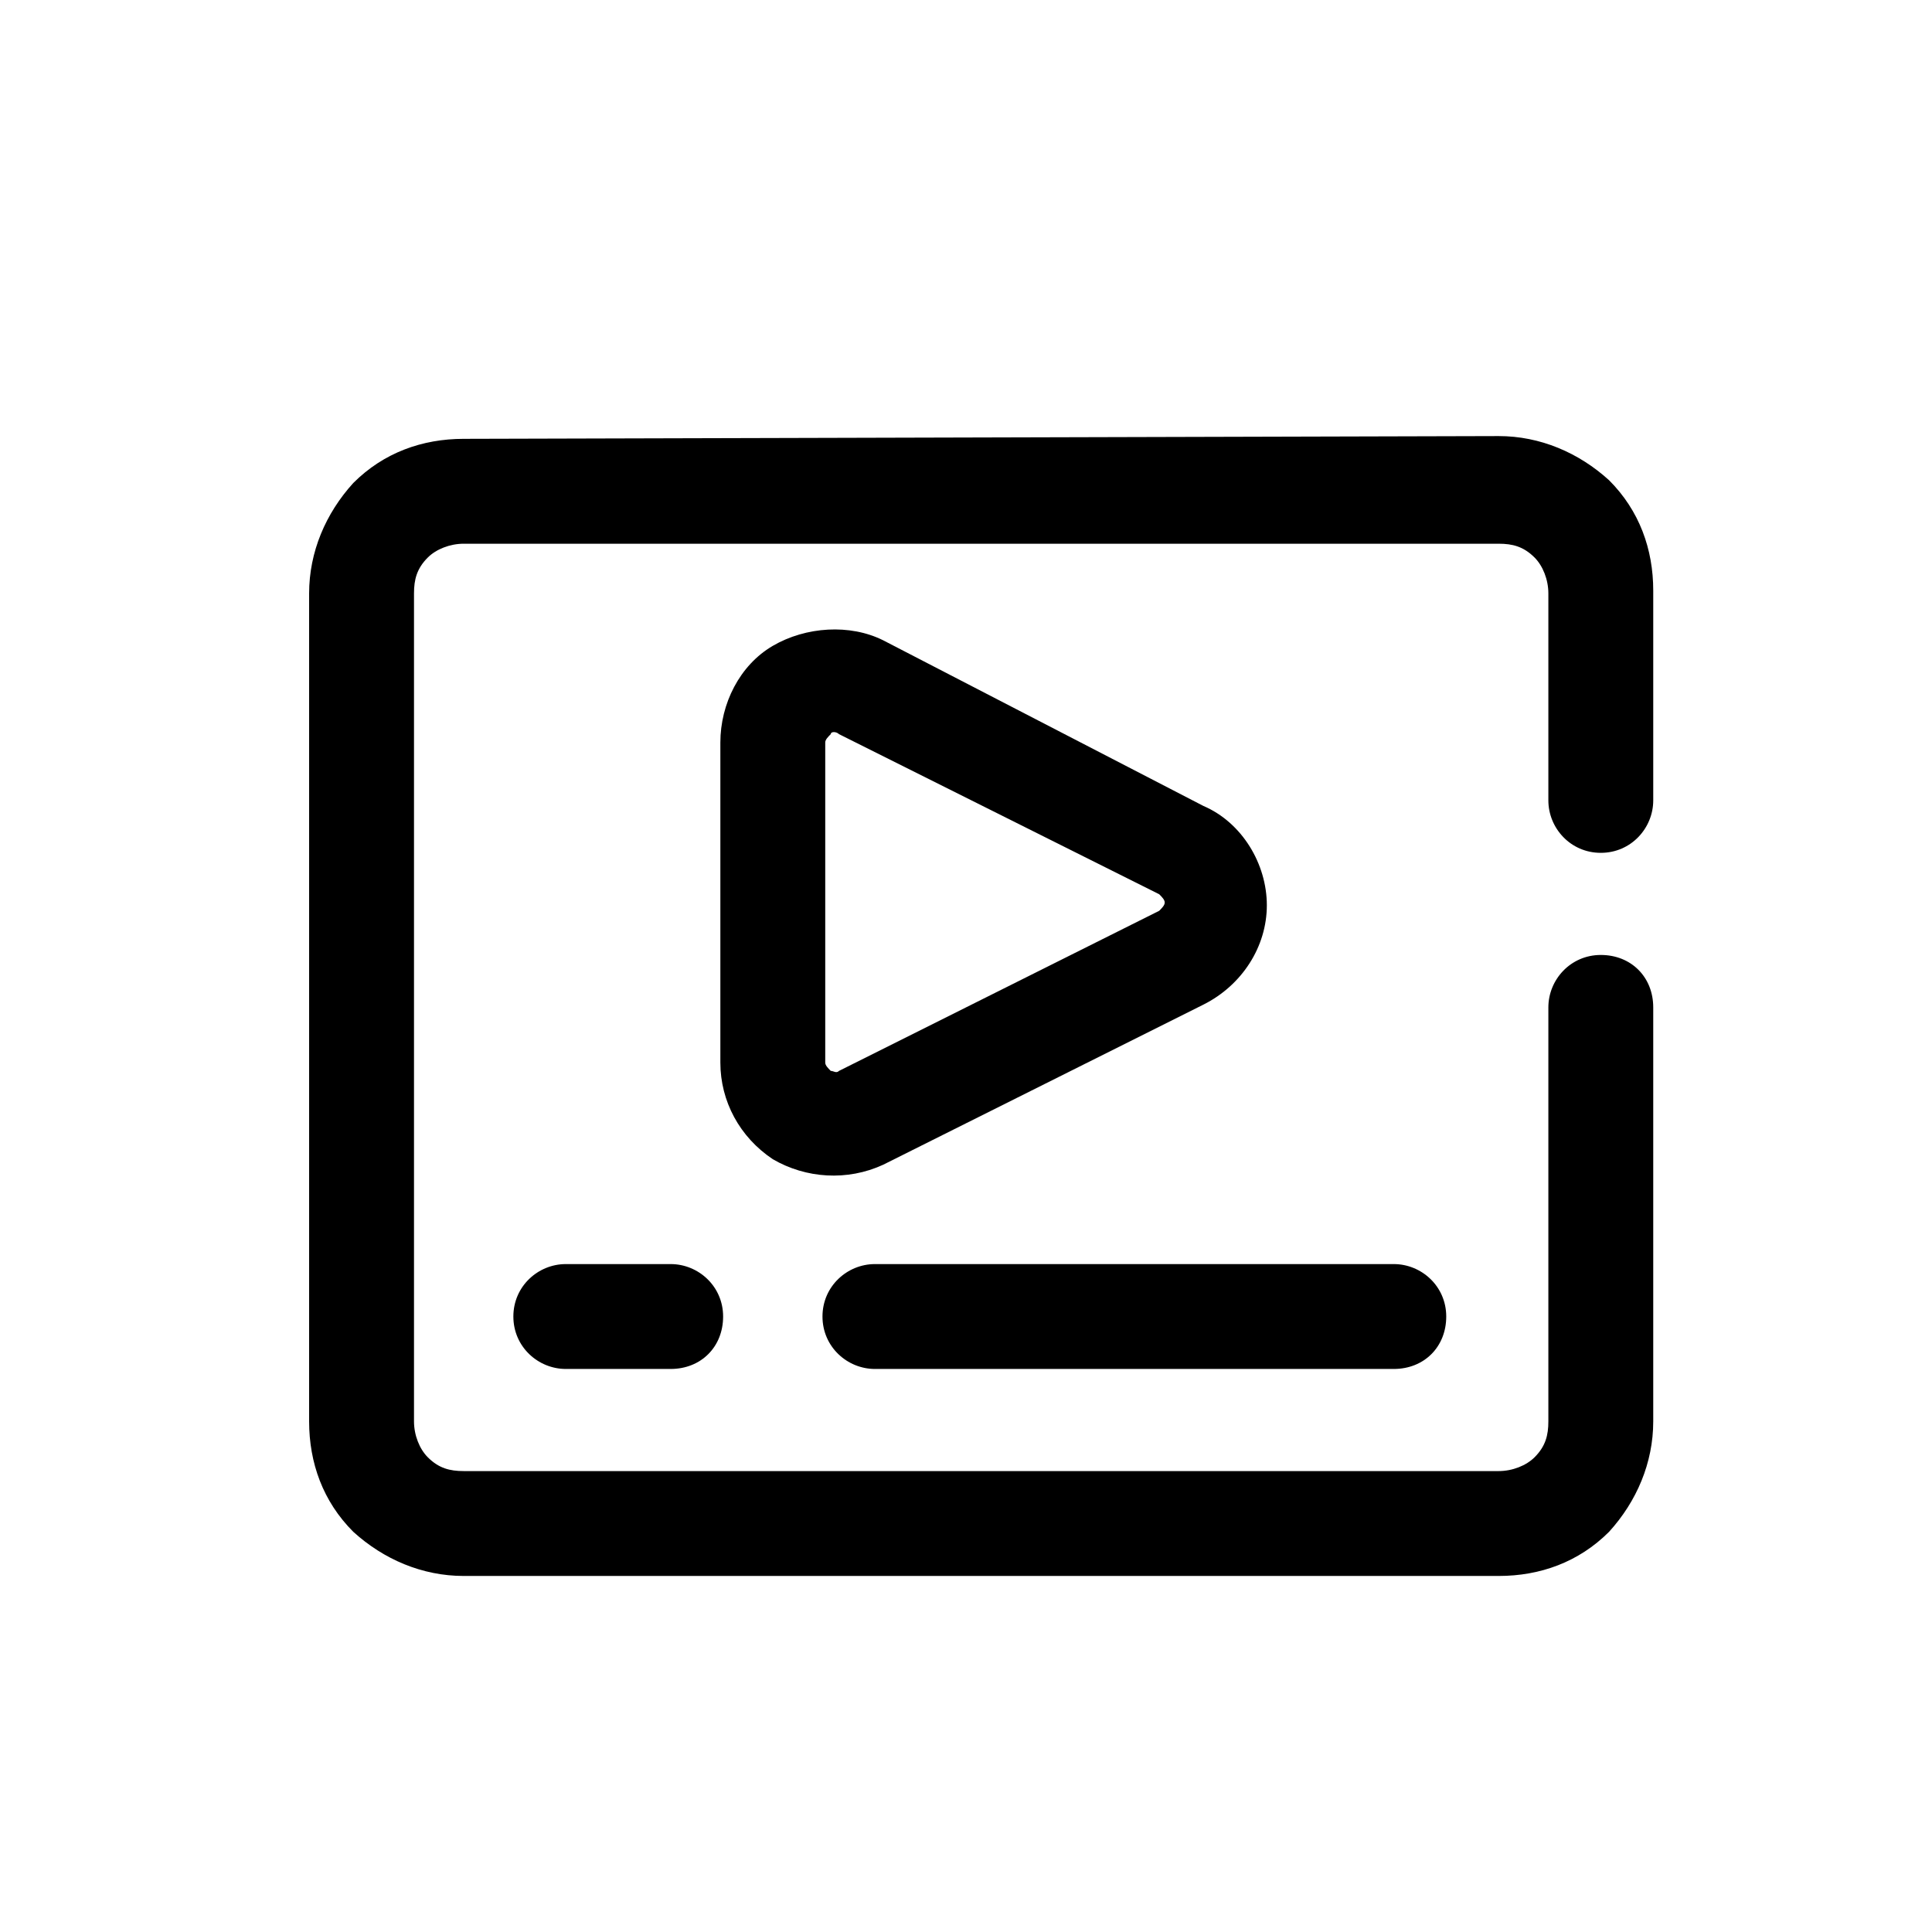 <?xml version="1.0" encoding="utf-8"?>
<!-- Generator: Adobe Illustrator 23.0.3, SVG Export Plug-In . SVG Version: 6.00 Build 0)  -->
<svg version="1.1" id="Layer_1" xmlns="http://www.w3.org/2000/svg" xmlns:xlink="http://www.w3.org/1999/xlink" x="0px" y="0px"
	 viewBox="0 0 70 70" style="enable-background:new 0 0 70 70;" xml:space="preserve">
<path d="M54.3,15.8c1.5,0,2.9,0.6,4,1.6c1.1,1.1,1.6,2.5,1.6,4V29c0,1-0.8,1.9-1.9,1.9S56.1,30,56.1,29v-7.5c0-0.5-0.2-1-0.5-1.3
	c-0.4-0.4-0.8-0.5-1.3-0.5H16.8c-0.5,0-1,0.2-1.3,0.5c-0.4,0.4-0.5,0.8-0.5,1.3v30c0,0.5,0.2,1,0.5,1.3c0.4,0.4,0.8,0.5,1.3,0.5
	h37.5c0.5,0,1-0.2,1.3-0.5c0.4-0.4,0.5-0.8,0.5-1.3v-15c0-1,0.8-1.9,1.9-1.9s1.9,0.8,1.9,1.9v15c0,1.5-0.6,2.9-1.6,4
	c-1.1,1.1-2.5,1.6-4,1.6H16.8c-1.5,0-2.9-0.6-4-1.6c-1.1-1.1-1.6-2.5-1.6-4v-30c0-1.5,0.6-2.9,1.6-4c1.1-1.1,2.5-1.6,4-1.6
	L54.3,15.8z M20.5,45.8h3.8c1,0,1.9,0.8,1.9,1.9s-0.8,1.9-1.9,1.9h-3.8c-1,0-1.9-0.8-1.9-1.9S19.5,45.8,20.5,45.8z M31.7,45.8h18.8
	c1,0,1.9,0.8,1.9,1.9s-0.8,1.9-1.9,1.9H31.7c-1,0-1.9-0.8-1.9-1.9S30.7,45.8,31.7,45.8z M32,23.2c-1.2-0.6-2.8-0.5-4,0.2
	c-1.2,0.7-1.9,2.1-1.9,3.5v11.6c0,1.4,0.7,2.7,1.9,3.5c1.2,0.7,2.7,0.8,4,0.2l11.6-5.8c1.4-0.7,2.3-2.1,2.3-3.6c0-1.5-0.9-3-2.3-3.6
	L32,23.2z M30.4,26.6L42,32.4c0.1,0.1,0.2,0.2,0.2,0.3S42.1,32.9,42,33l-11.6,5.8c-0.1,0.1-0.2,0-0.3,0c-0.1-0.1-0.2-0.2-0.2-0.3
	V26.9c0-0.1,0.1-0.2,0.2-0.3C30.1,26.5,30.3,26.5,30.4,26.6L30.4,26.6z"/>
</svg>

